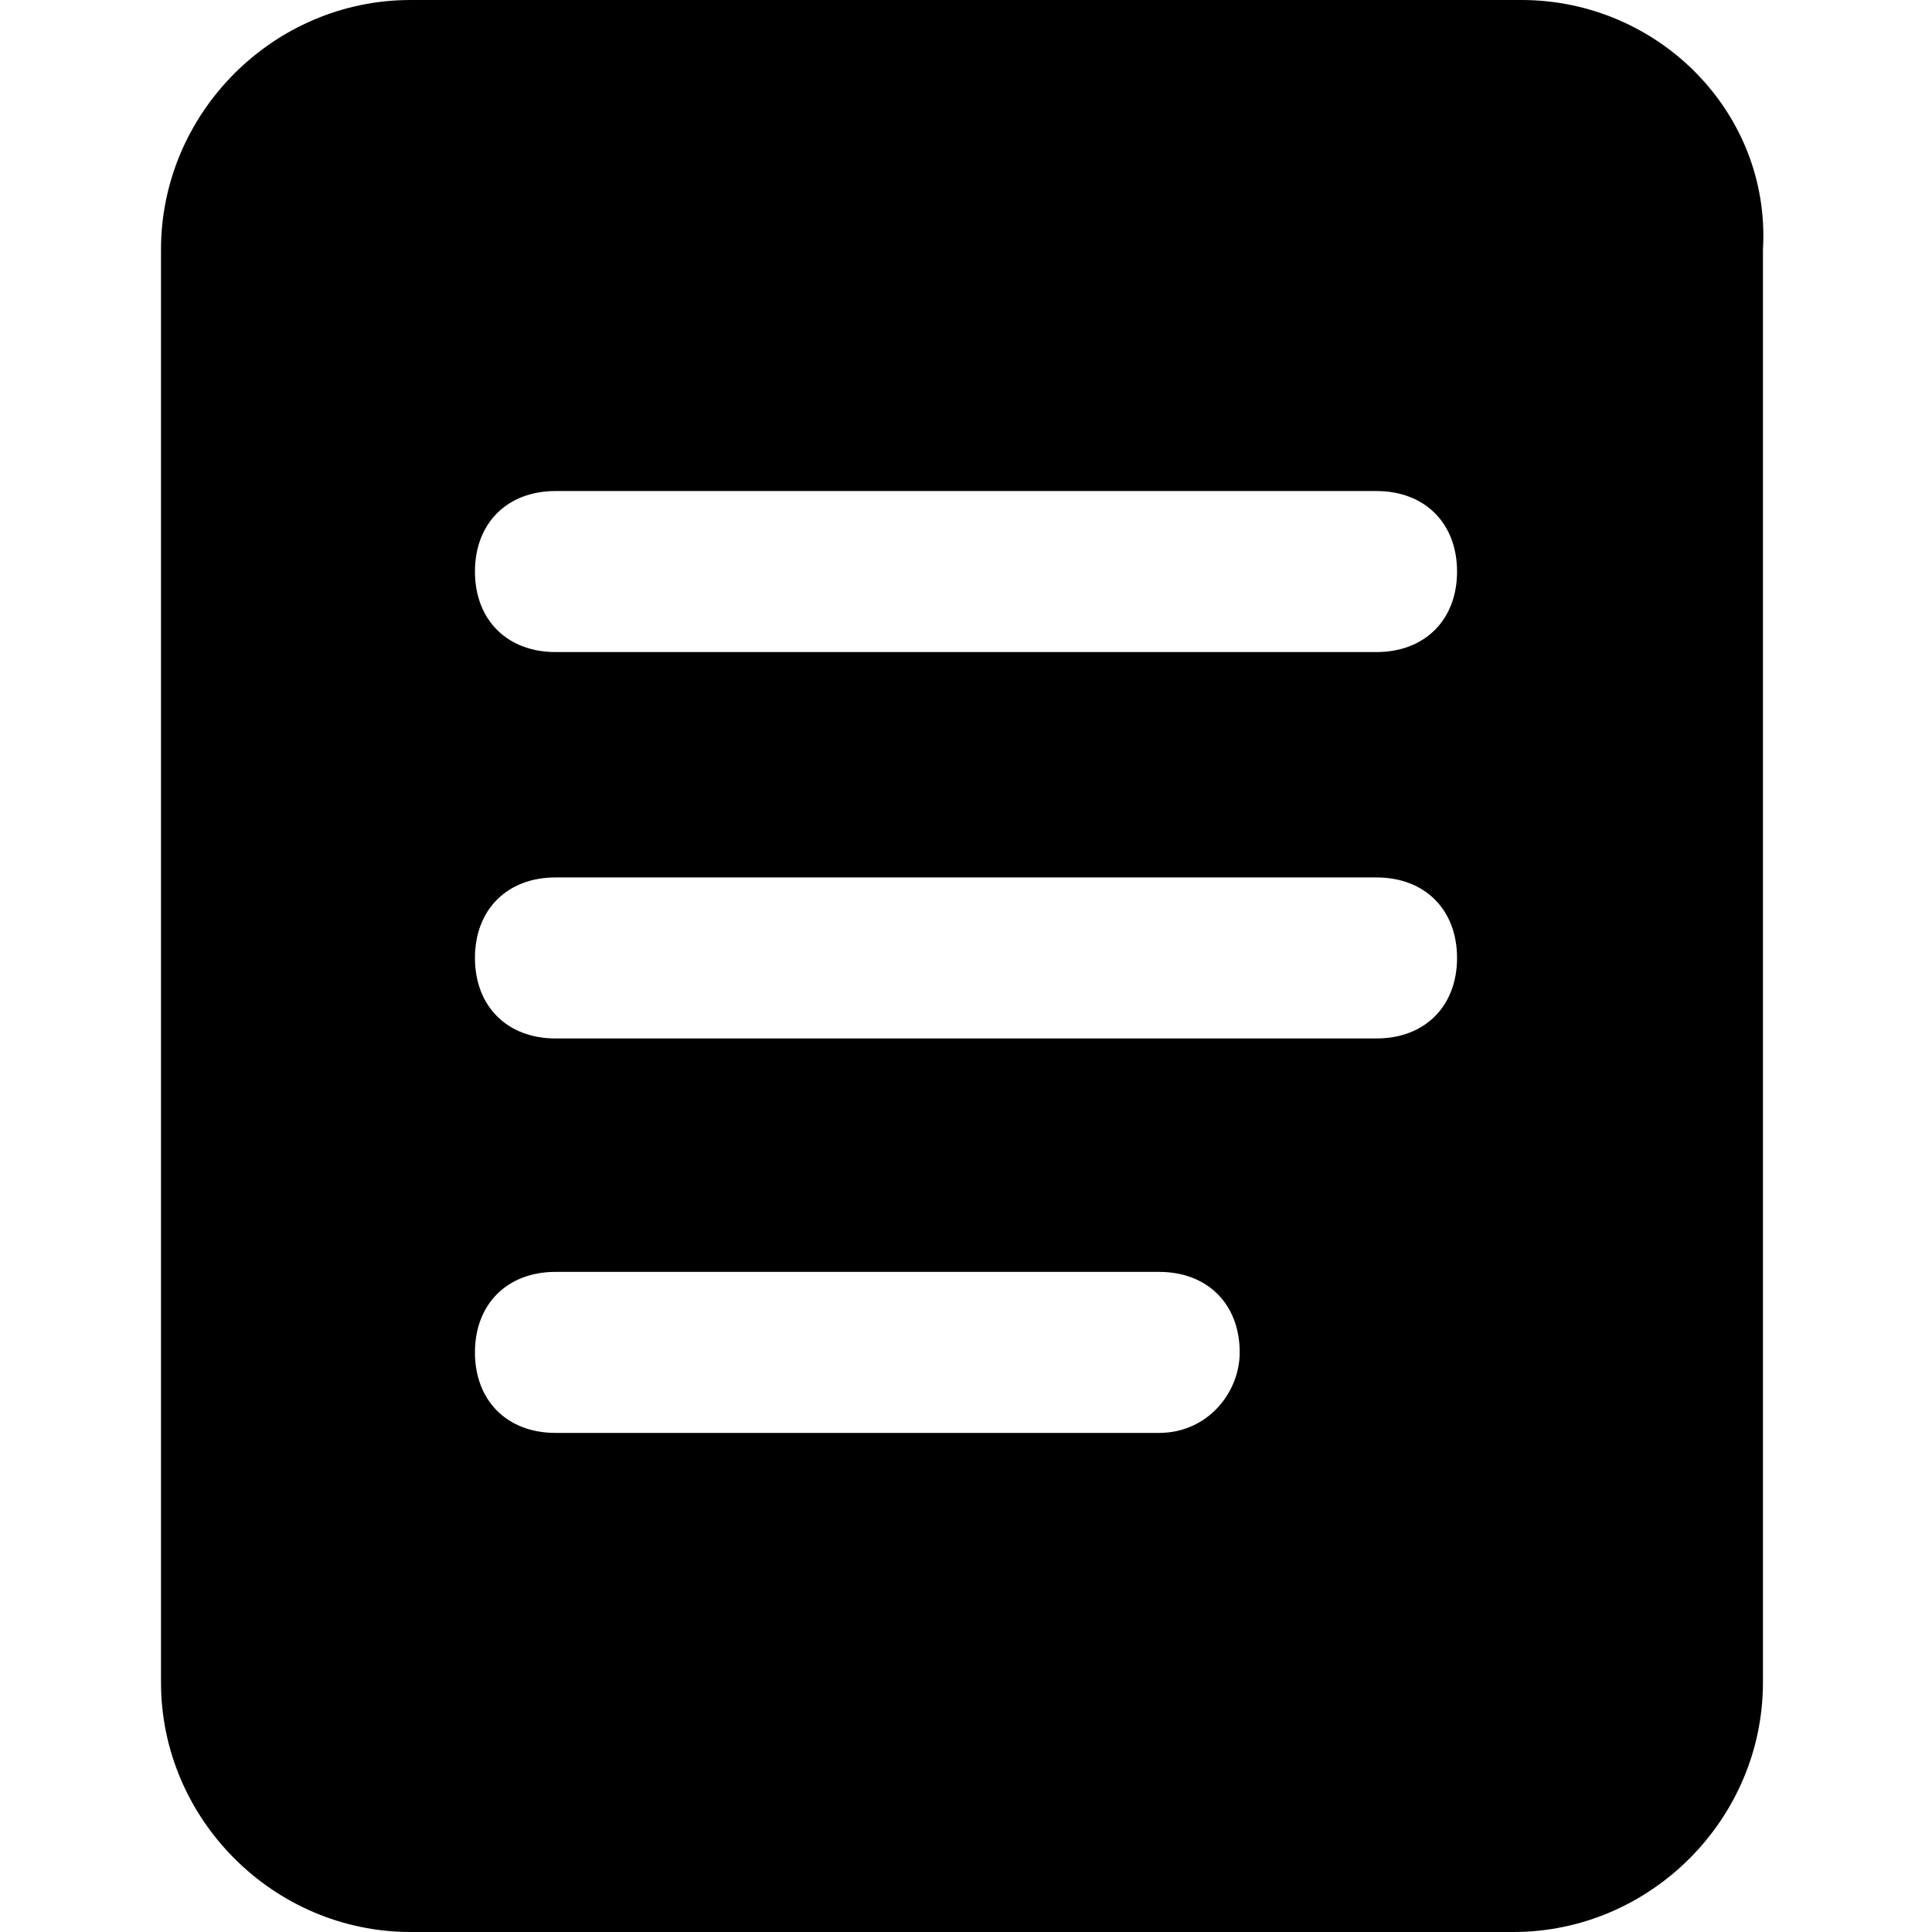 <?xml version="1.0" encoding="UTF-8"?><svg version="1.1" viewBox="0 0 24 24" xmlns="http://www.w3.org/2000/svg" xmlns:xlink="http://www.w3.org/1999/xlink"><!--Generated by IJSVG (https://github.com/iconjar/IJSVG)--><path d="M18.9,0h-13.8c-1.7,0 -3.1,1.4 -3.1,3.1v17.8c0,1.7 1.4,3.1 3.1,3.1h13.7c1.7,0 3.1,-1.4 3.1,-3.1v-17.8c0.1,-1.7 -1.3,-3.1 -3,-3.1Zm-4.5,17.8h-7.5c-0.6,0 -1,-0.4 -1,-1c0,-0.6 0.4,-1 1,-1h7.5c0.6,0 1,0.4 1,1c0,0.5 -0.4,1 -1,1Zm2.7,-4.9h-10.2c-0.6,0 -1,-0.4 -1,-1c0,-0.6 0.4,-1 1,-1h10.2c0.6,0 1,0.4 1,1c0,0.6 -0.4,1 -1,1Zm0,-4.8h-10.2c-0.6,0 -1,-0.4 -1,-1c0,-0.6 0.4,-1 1,-1h10.2c0.6,0 1,0.4 1,1c0,0.6 -0.4,1 -1,1Z" fill="#000"></path></svg>